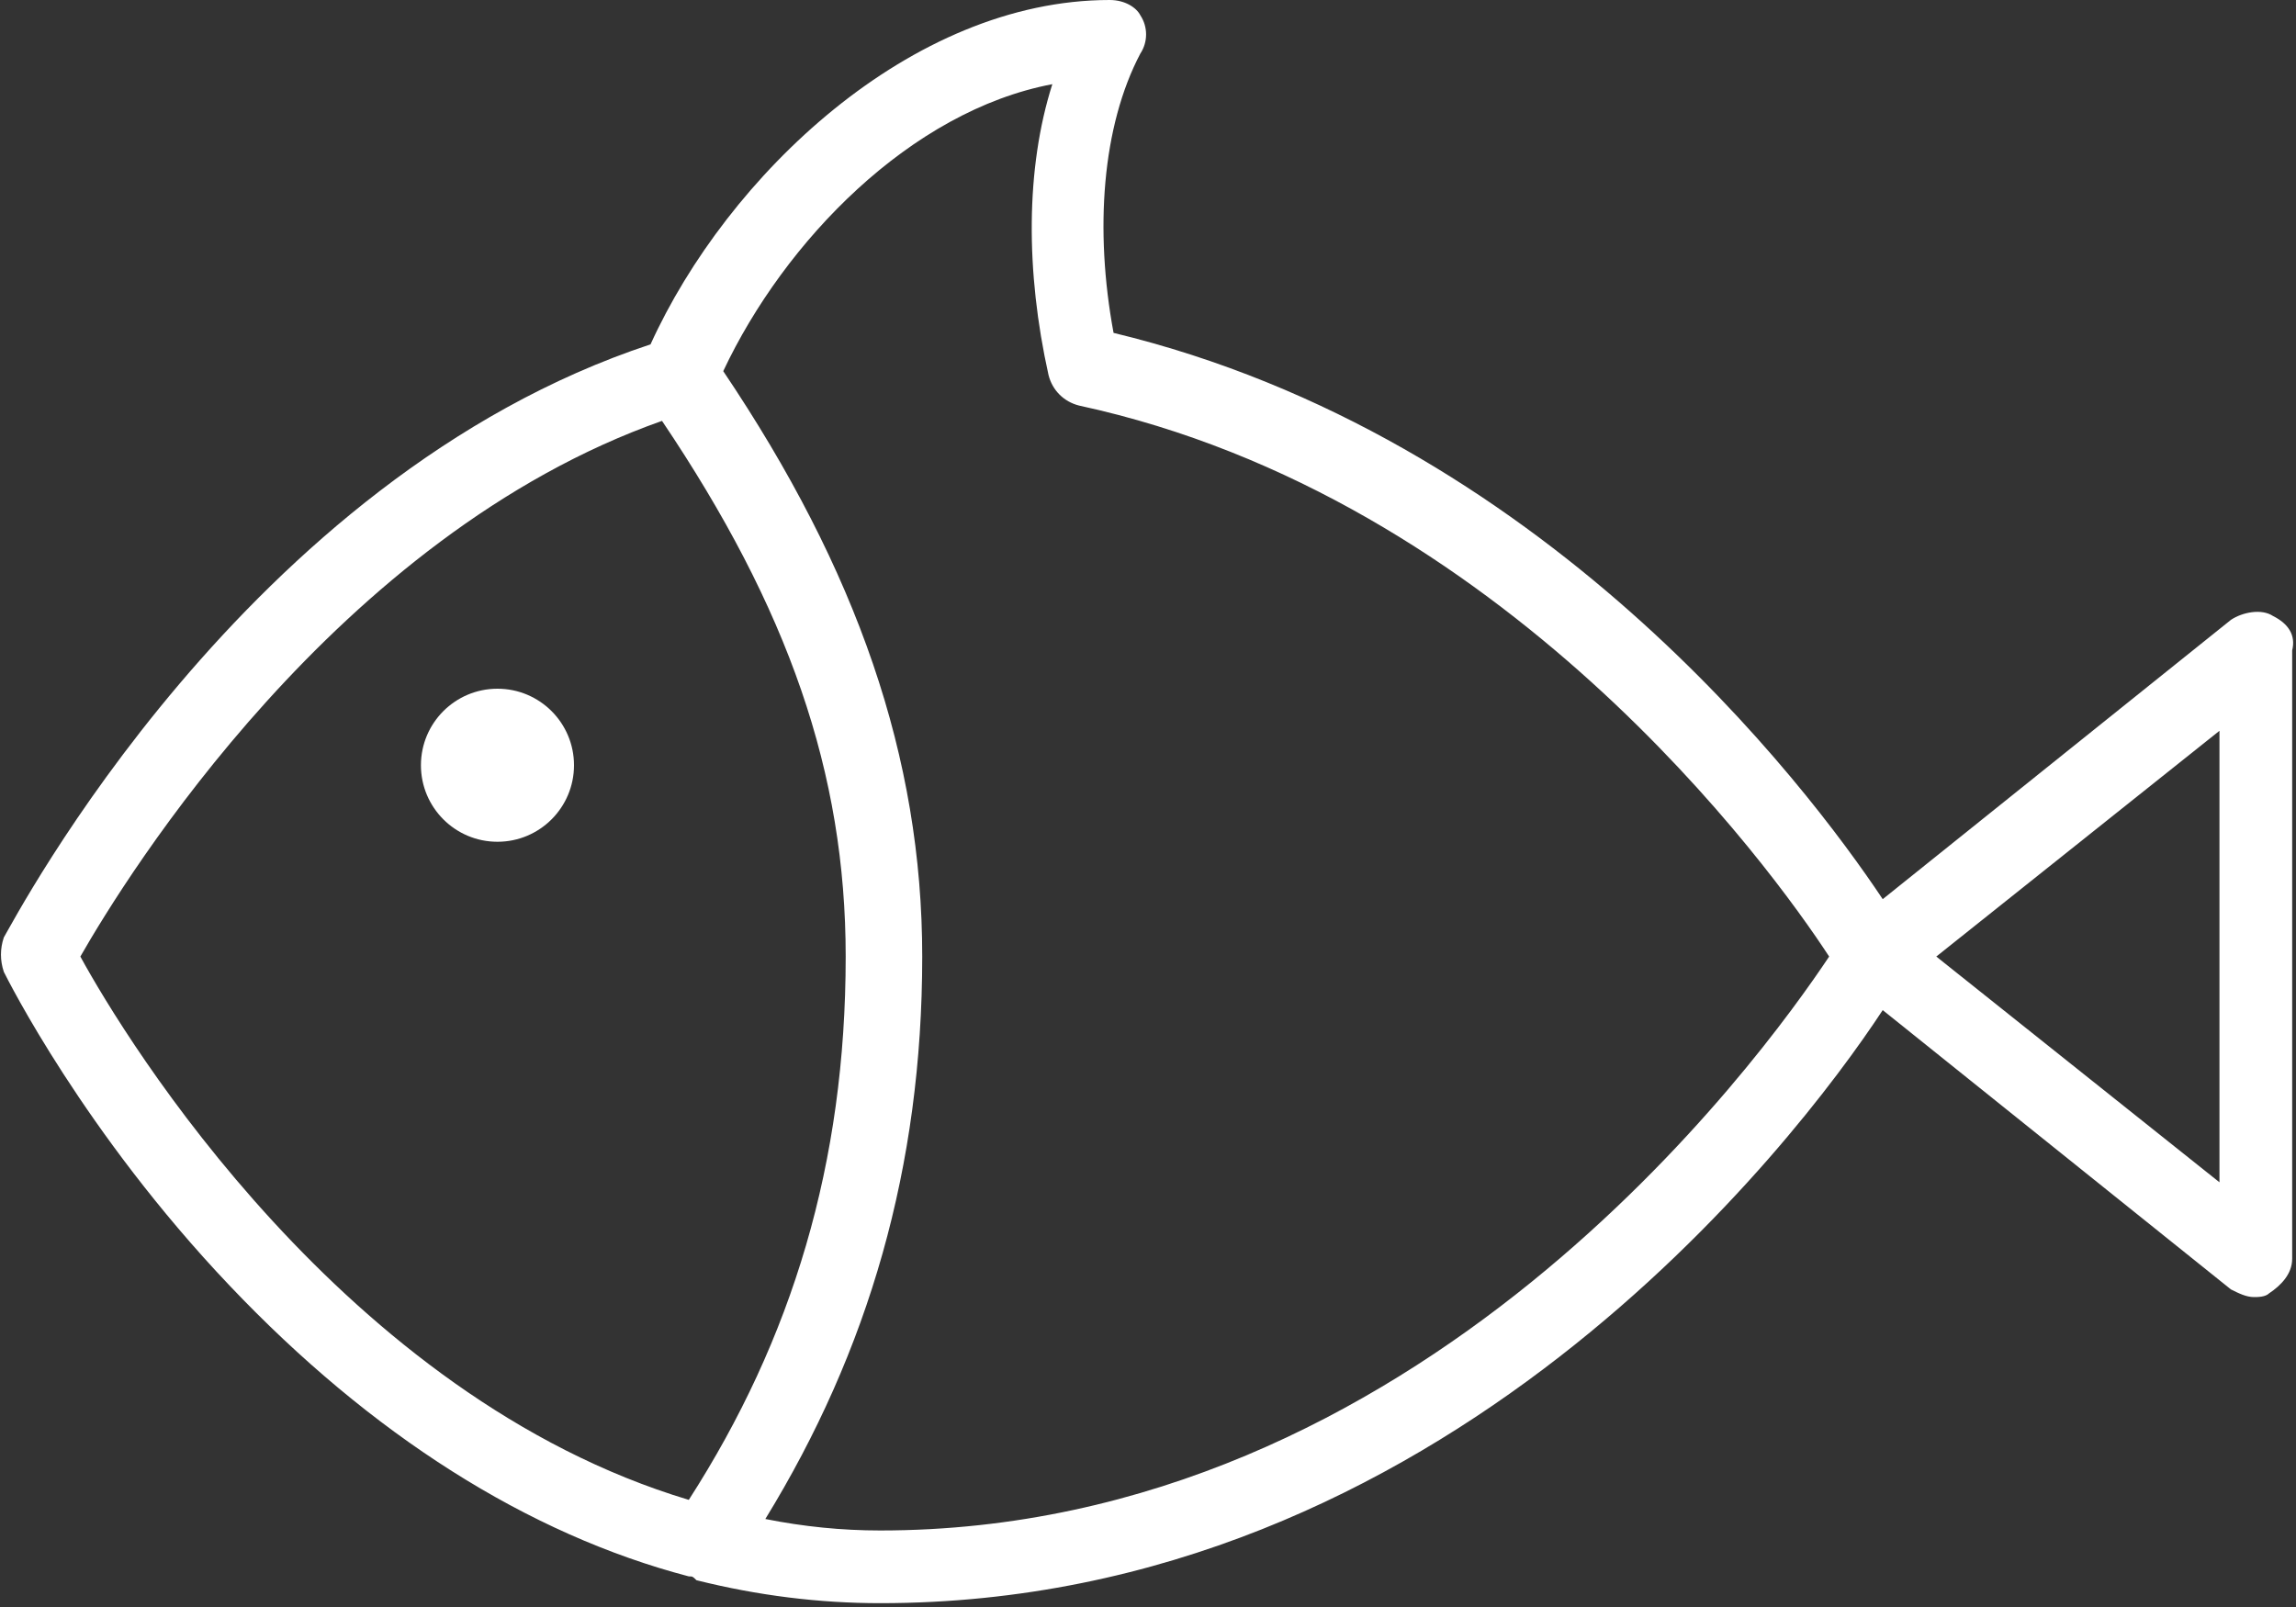 <?xml version="1.0" encoding="UTF-8" standalone="no"?>
<svg width="60px" height="42px" viewBox="0 0 60 42" version="1.1" xmlns="http://www.w3.org/2000/svg" xmlns:xlink="http://www.w3.org/1999/xlink">
    <rect x="0" y="0" width="60" height="42" fill="#333333" stroke="none"/>
    <!-- Generator: Sketch 3.6.1 (26313) - http://www.bohemiancoding.com/sketch -->
    <title>Artboard</title>
    <desc>Created with Sketch.</desc>
    <defs></defs>
    <g id="assets" stroke="none" stroke-width="1" fill="none" fill-rule="evenodd">
        <g id="Artboard" fill="#FFFFFF">
            <circle id="Oval" cx="13" cy="20" r="2"></circle>
            <path d="M59.4,16.1 C59.1,15.9 58.6,16 58.3,16.2 L49.2,23.5 C47.2,20.5 40.3,11.4 29.1,8.7 C28.6,6 28.8,3.3 29.8,1.4 C30,1.1 30,0.7 29.8,0.4 C29.7,0.2 29.4,0 29,0 C23.8,0 19,4.6 17,9 C6.4,12.5 0.4,24 0.1,24.5 C-1.44328993e-15,24.8 -1.44328993e-15,25.1 0.1,25.4 C0.2,25.6 2.2,29.6 6,33.6 C9.7,37.5 13.8,40.1 18,41.2 C18.1,41.2 18.1,41.2 18.2,41.3 C19.8,41.7 21.4,41.9 23,41.9 C37.7,41.9 46.9,29.9 49.2,26.4 L58.3,33.7 C58.5,33.8 58.7,33.9 58.9,33.9 C59,33.9 59.2,33.9 59.3,33.8 C59.6,33.6 59.9,33.3 59.9,32.9 L59.9,17 C60,16.6 59.8,16.3 59.4,16.1 L59.4,16.1 Z M2.1,25 C3.3,22.9 8.8,14 17.3,11 C20.6,15.9 22.1,20.2 22.1,25 C22.1,30.4 20.7,35 18,39.2 C9,36.5 3.3,27.2 2.1,25 L2.1,25 Z M23,40 C22,40 21,39.9 20,39.7 C22.7,35.3 24.1,30.5 24.1,25 C24.1,19.8 22.4,14.9 18.9,9.7 C20.5,6.3 23.8,2.9 27.5,2.2 C26.8,4.4 26.8,7.1 27.4,9.8 C27.5,10.2 27.8,10.5 28.2,10.6 C39.3,13 46.3,22.7 47.8,25 C46,27.7 37.1,40 23,40 L23,40 Z M58,30.9 L50.6,25 L58,19.1 L58,30.9 L58,30.9 Z" id="Shape"></path>
        </g>
    </g>
</svg>